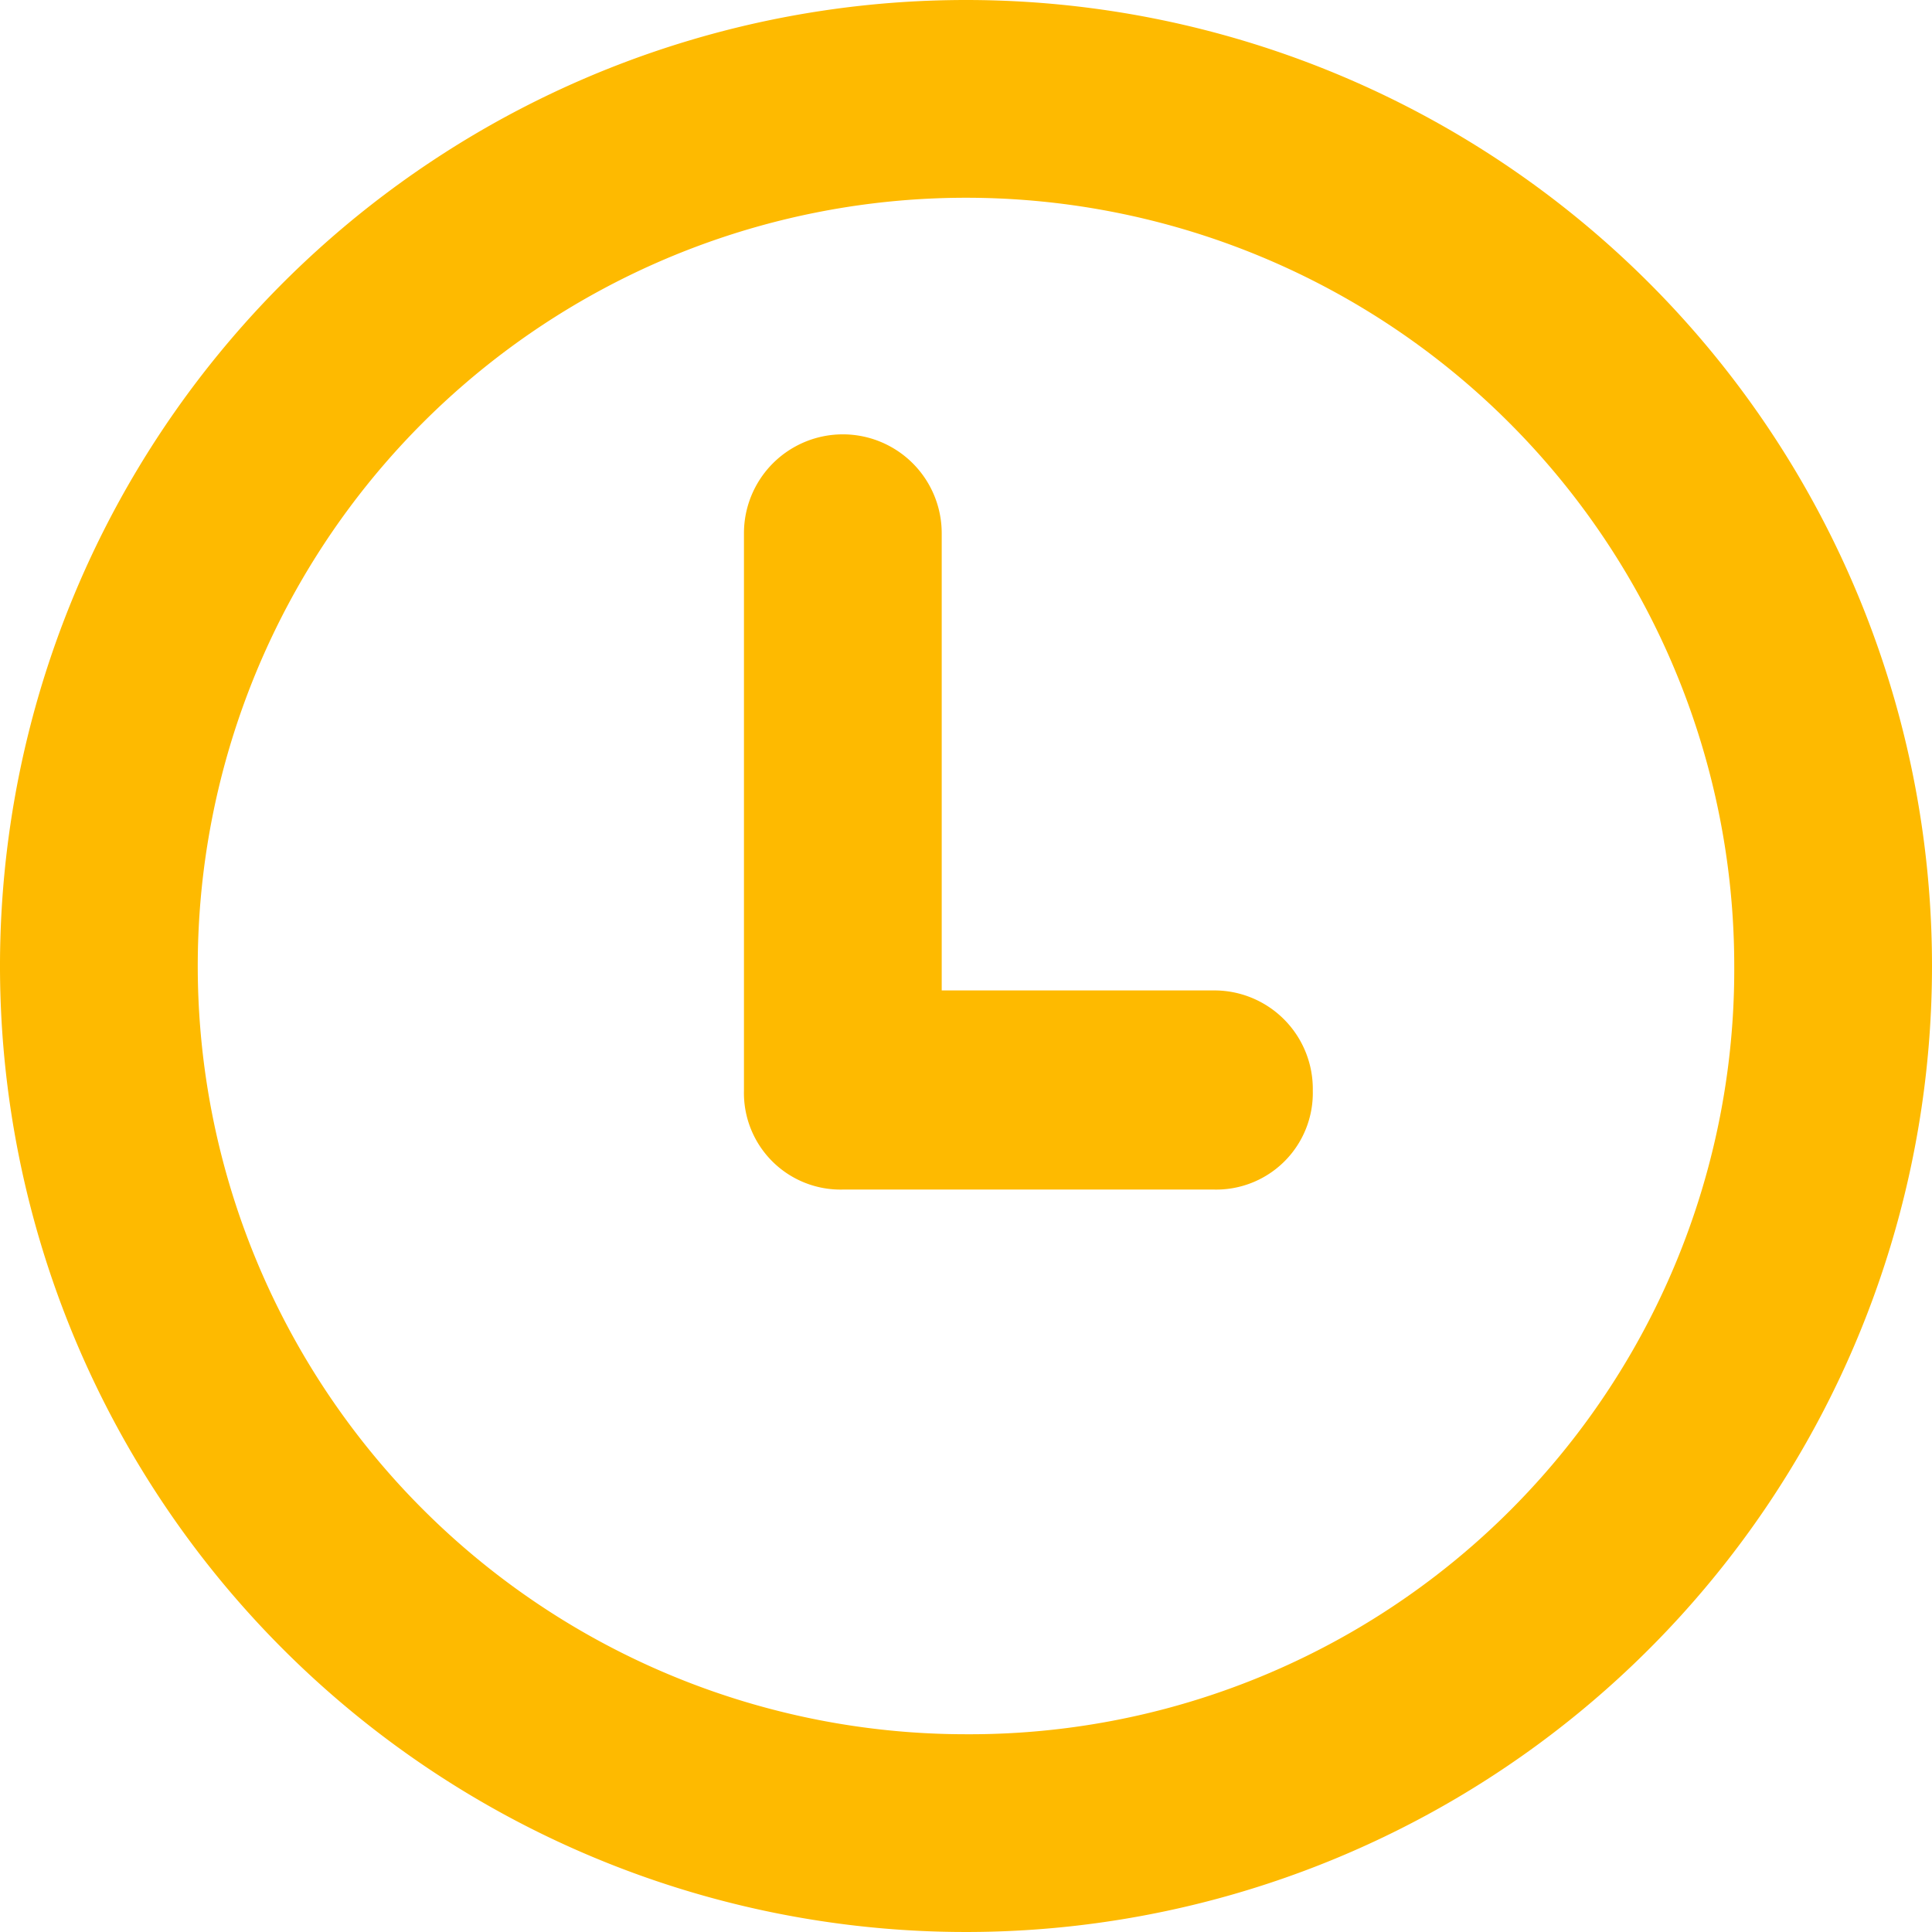 <svg xmlns="http://www.w3.org/2000/svg" width="14" height="14" viewBox="0 0 14 14">
    <g data-name="时间 (1)">
        <path data-name="路径 2348" d="M213.848 206.848a7 7 0 1 0 7 7 7 7 0 0 0-7-7zm0 12.567a5.567 5.567 0 1 1 5.567-5.567 5.541 5.541 0 0 1-5.567 5.567z" transform="translate(-206.848 -206.848)" style="fill:#feba00"/>
        <path data-name="路径 2349" d="M445.262 348.093h-1.973v-3.313a.716.716 0 1 0-1.433 0v4.04a.7.7 0 0 0 .716.716h2.69a.7.7 0 0 0 .716-.716.714.714 0 0 0-.716-.727z" transform="translate(-436.465 -340.916)" style="fill:#feba00"/>
    </g>
</svg>
